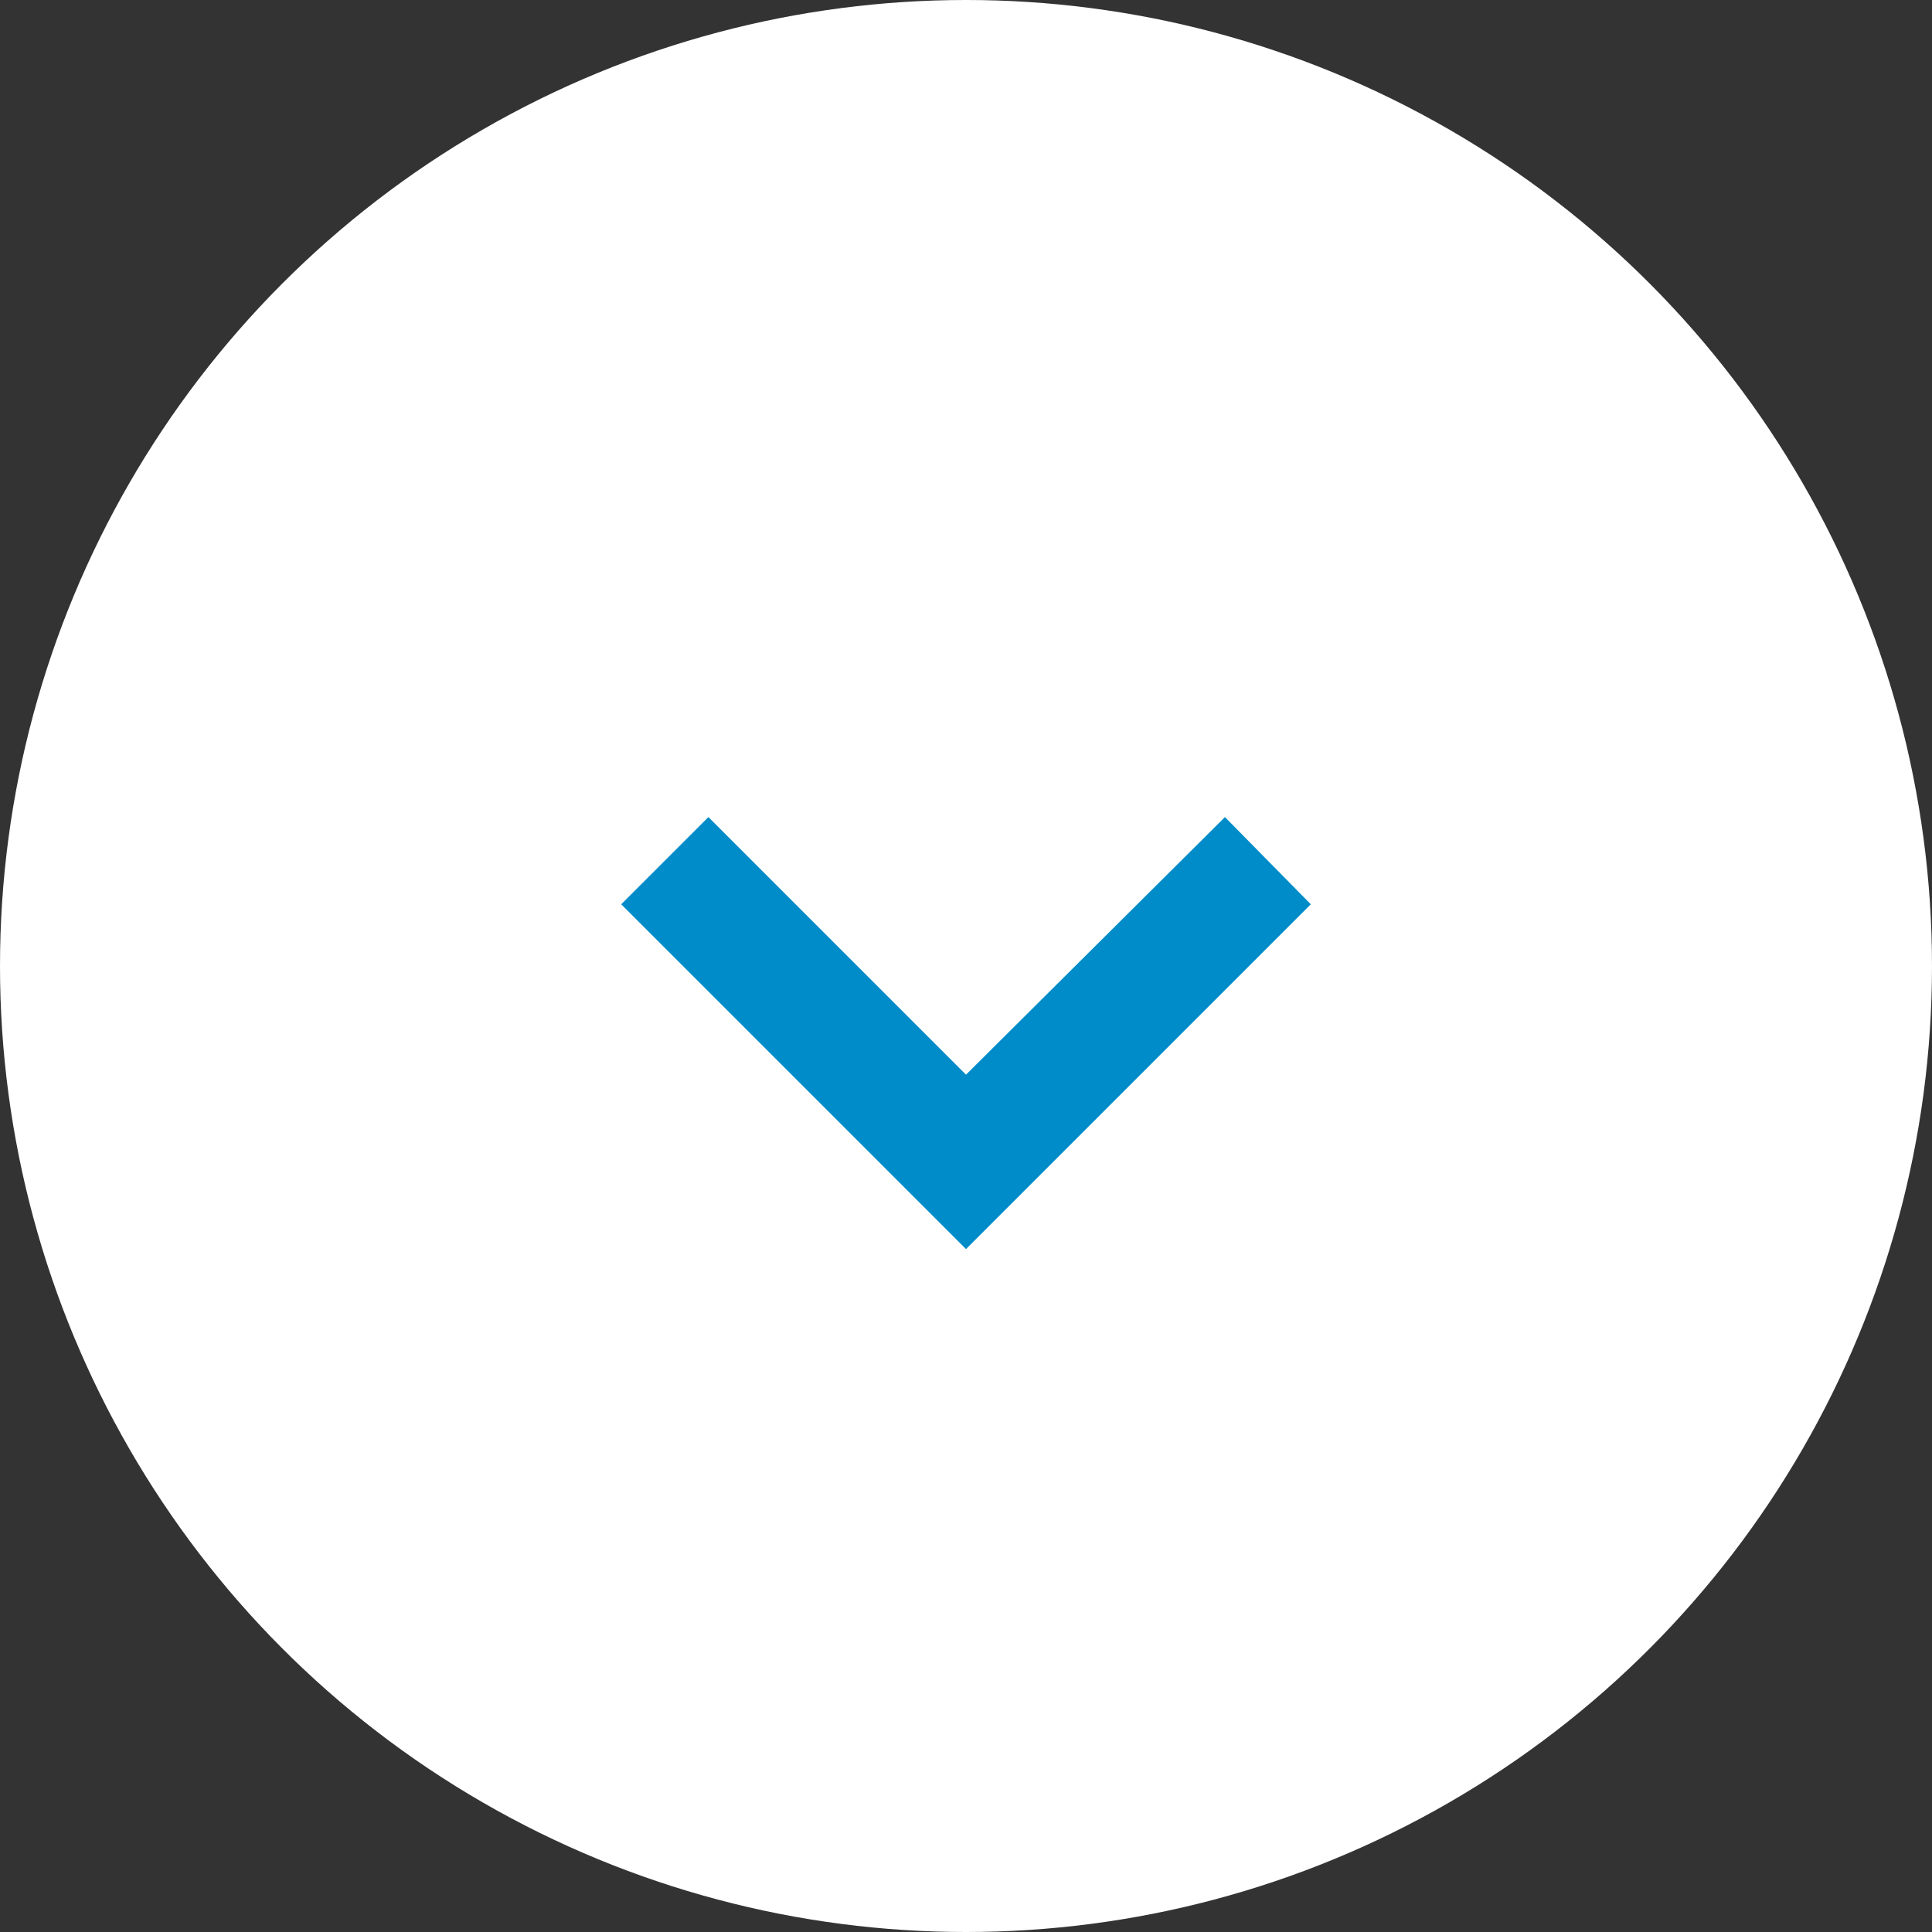 <svg xmlns="http://www.w3.org/2000/svg" viewBox="0 0 14.4 14.4"><rect x="0" y="0" width="14.4" height="14.4" fill="#333333" stroke="none"/><g data-name="Слой 2"><g data-name="Layer 1"><circle cx="7.2" cy="7.2" r="7.2" fill="#fff"/><path fill="#008cc9" fill-rule="evenodd" d="M7.2 8.01l1.93-1.92.64.65L7.2 9.31 4.63 6.74l.65-.65L7.2 8.01z"/></g></g></svg>